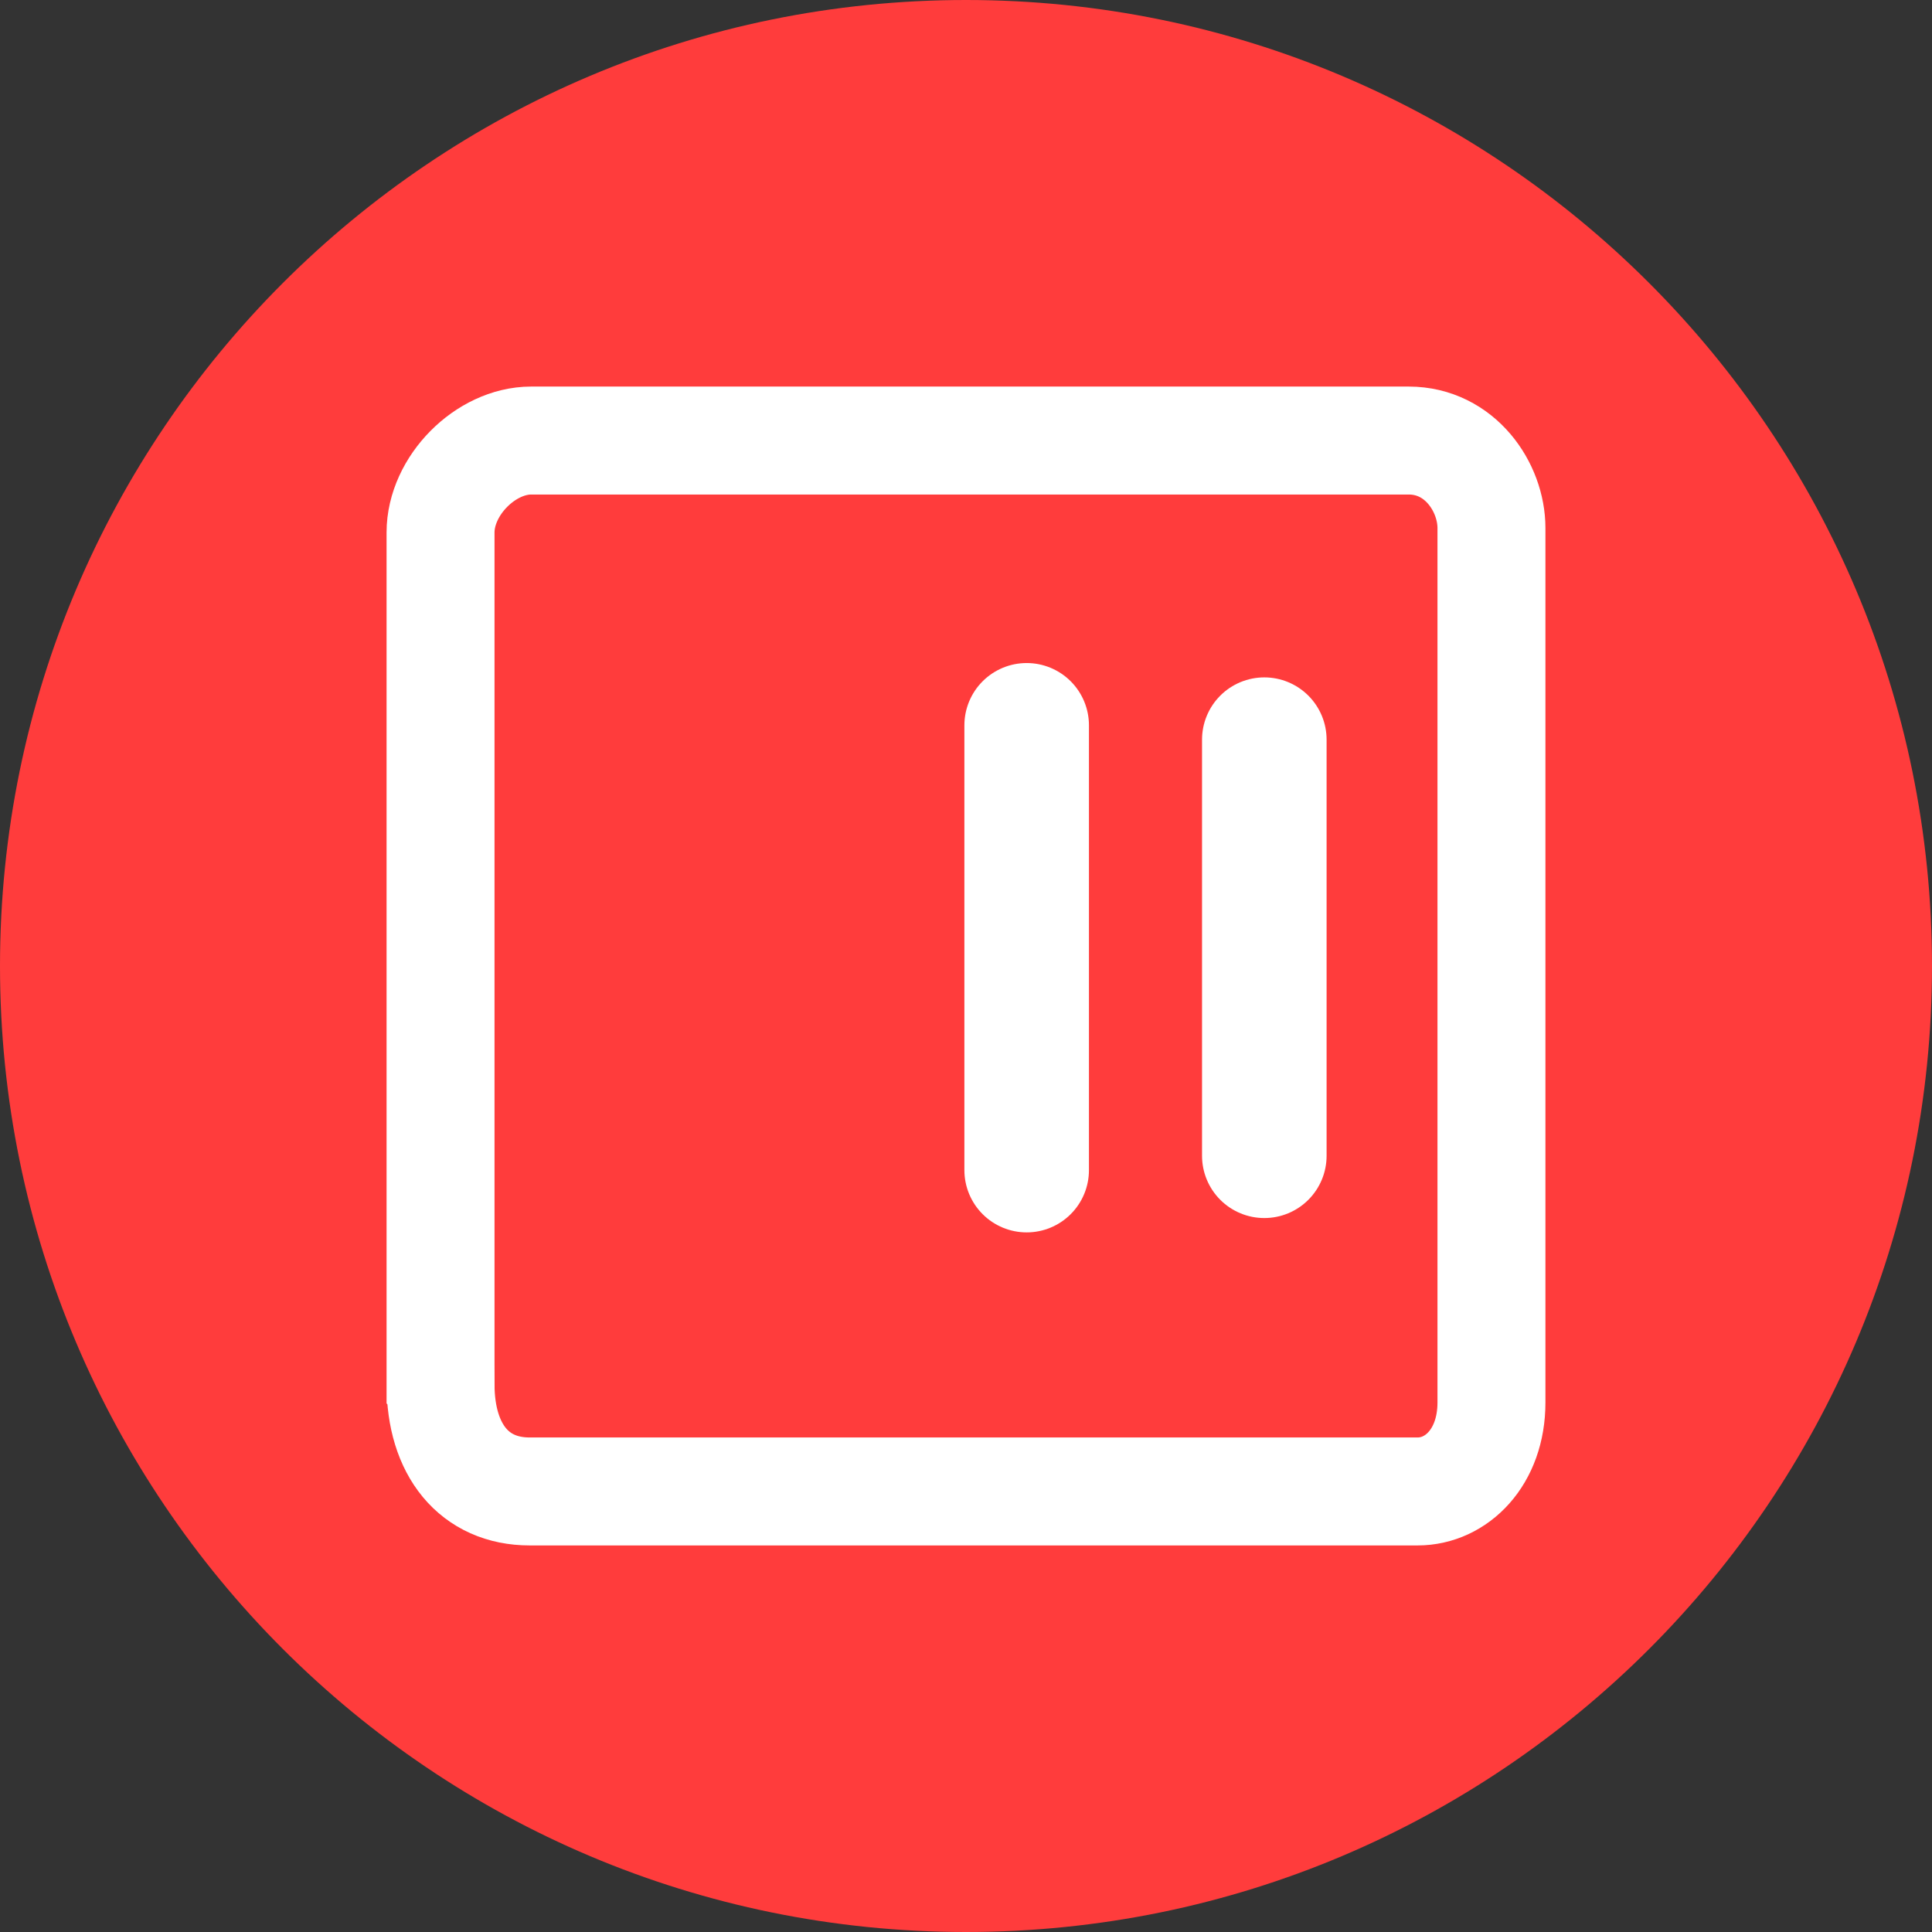 <svg version="1.1" xmlns="http://www.w3.org/2000/svg" xmlns:xlink="http://www.w3.org/1999/xlink" width="116.33" height="116.33" viewBox="0,0,116.33,116.33"><rect x="0" y="0" width="116.33" height="116.33" fill="#333333" stroke="none"/><g transform="translate(-181.835,-121.835)"><g data-paper-data="{&quot;isPaintingLayer&quot;:true}" fill-rule="nonzero" stroke-linejoin="miter" stroke-miterlimit="10" stroke-dasharray="" stroke-dashoffset="0" style="mix-blend-mode: normal"><path d="M181.835,180c0,-32.124 26.041,-58.165 58.165,-58.165c32.124,0 58.165,26.041 58.165,58.165c0,32.124 -26.041,58.165 -58.165,58.165c-32.124,0 -58.165,-26.041 -58.165,-58.165z" fill="#ff3c3c" stroke="none" stroke-width="0" stroke-linecap="butt"/><path d="M208.361,205.194c0,-13.534 0,-44.25 0,-51.294c0,-2.82 2.714,-5.539 5.457,-5.539c7.238,0 40.162,0 52.832,0c3.101,0 4.989,2.815 4.989,5.268c0,6.881 0,39.628 0,52.651c0,3.32 -2.121,5.359 -4.446,5.359c-6.756,0 -40.257,0 -53.465,0c-3.327,0 -5.366,-2.488 -5.366,-6.444z" fill="#ff3c3c" stroke="#ffffff" stroke-width="6.5" stroke-linecap="butt"/><path d="M243.653,192.29v-26.782" fill="none" stroke="#ffffff" stroke-width="7.5" stroke-linecap="round"/><path d="M257.962,166.372v25.054" fill="none" stroke="#ffffff" stroke-width="7.5" stroke-linecap="round"/></g></g></svg><!--rotationCenter:58.16524000000001:58.16524-->